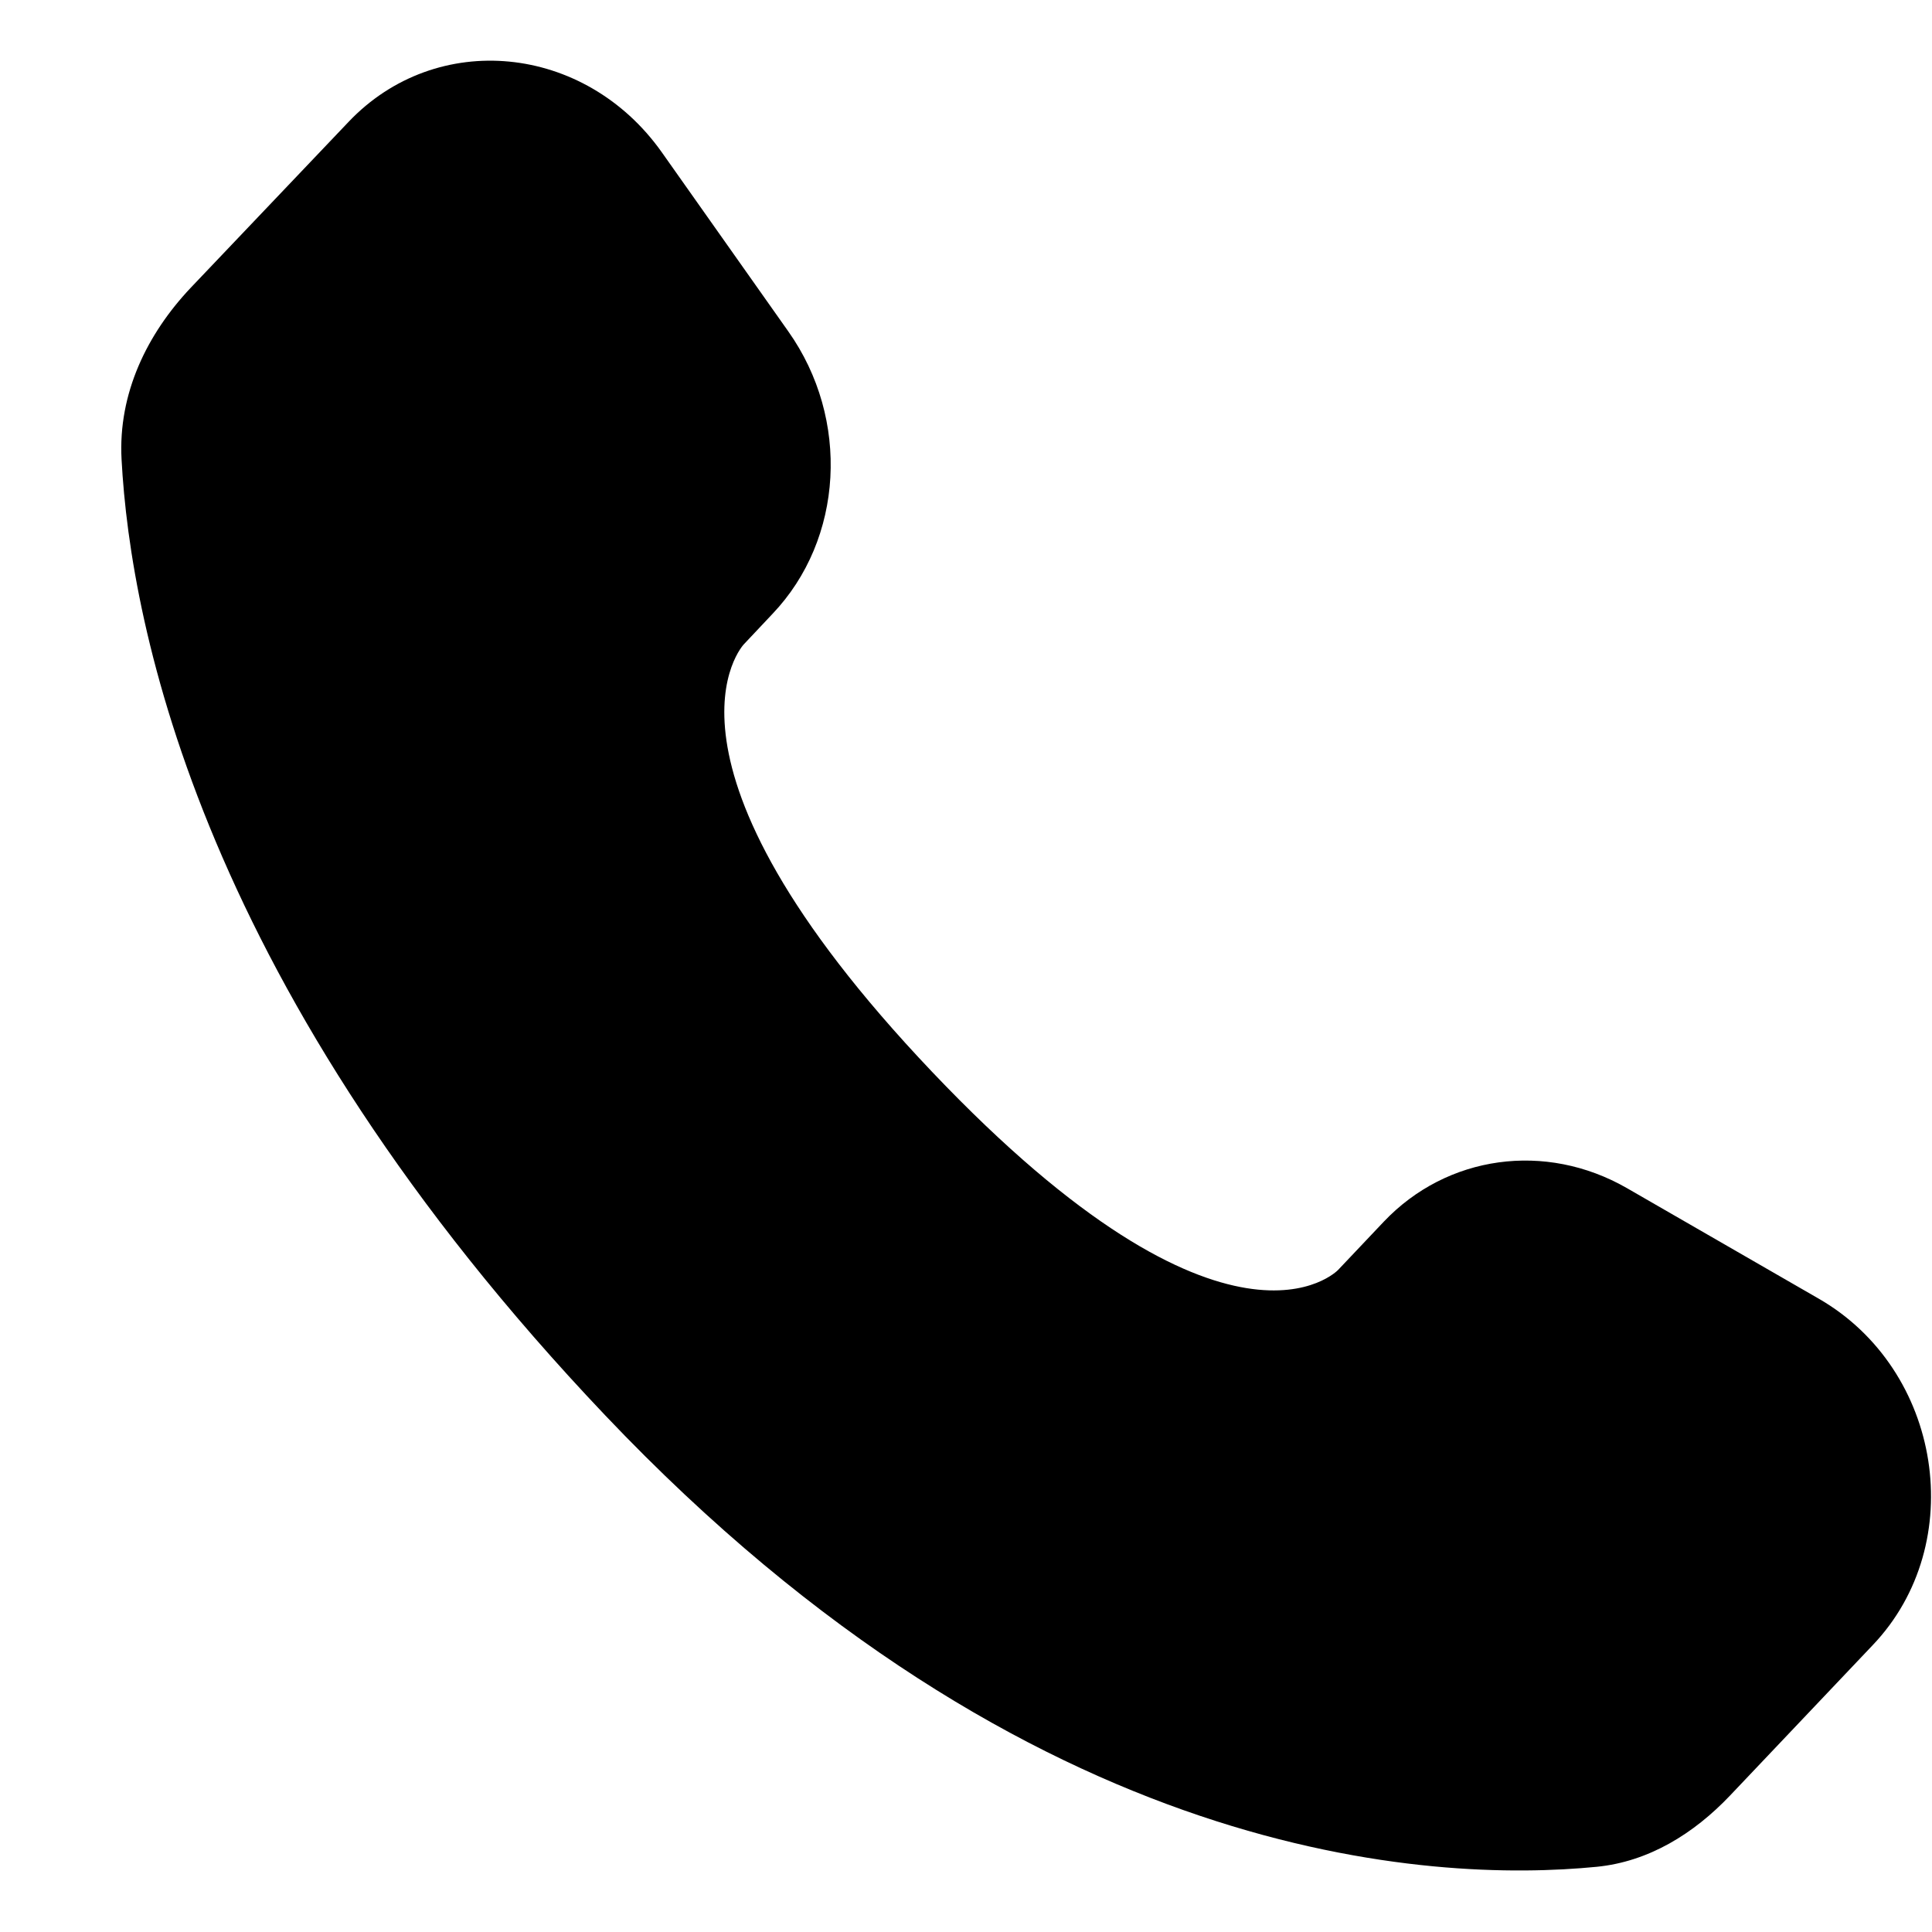 <svg width="12" height="12" viewBox="0 0 12 12" fill="none" xmlns="http://www.w3.org/2000/svg">
<path d="M8.595 7.588L8.311 7.888C8.311 7.888 7.634 8.599 5.789 6.657C3.943 4.714 4.62 4.002 4.62 4.002L4.798 3.813C5.24 3.349 5.282 2.603 4.896 2.058L4.11 0.945C3.632 0.271 2.711 0.182 2.165 0.757L1.184 1.788C0.914 2.074 0.733 2.443 0.755 2.853C0.811 3.903 1.259 6.159 3.76 8.792C6.412 11.584 8.901 11.695 9.918 11.595C10.24 11.563 10.52 11.39 10.746 11.152L11.632 10.218C12.232 9.588 12.063 8.507 11.296 8.066L10.104 7.379C9.6 7.09 8.988 7.174 8.595 7.588Z" fill="black"/>
</svg>
